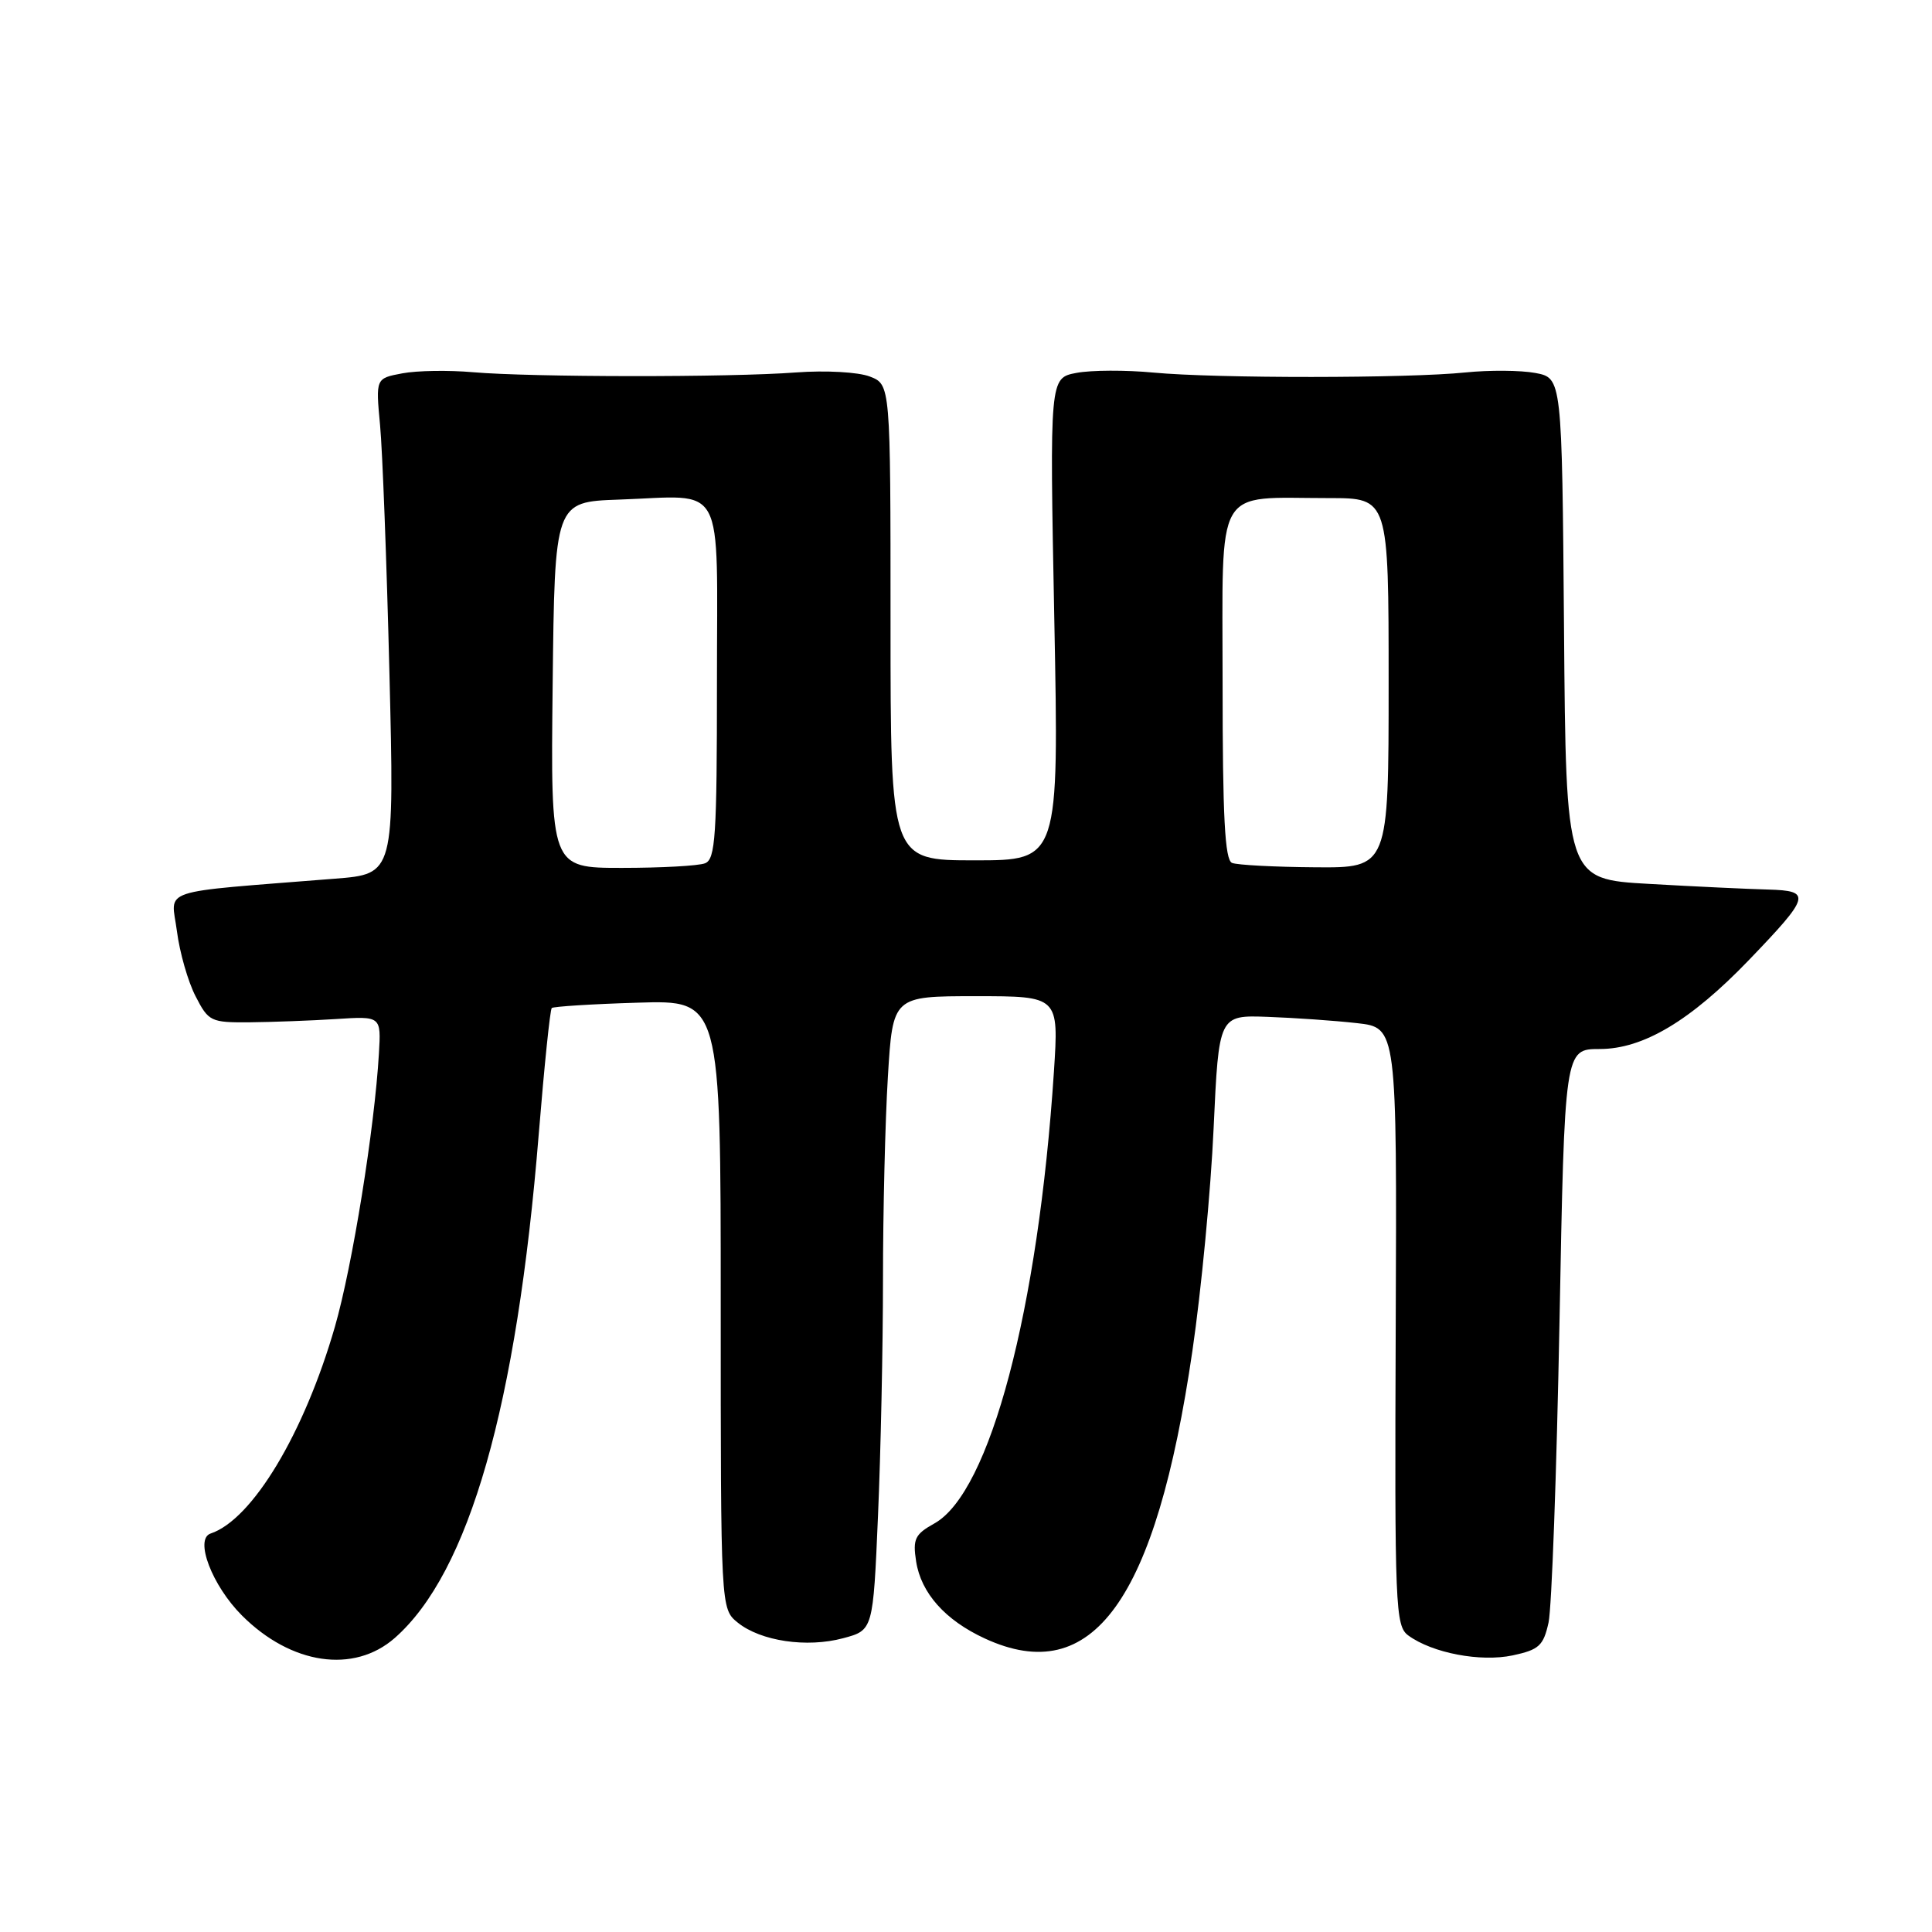 <?xml version="1.0" encoding="UTF-8" standalone="no"?>
<!DOCTYPE svg PUBLIC "-//W3C//DTD SVG 1.1//EN" "http://www.w3.org/Graphics/SVG/1.1/DTD/svg11.dtd" >
<svg xmlns="http://www.w3.org/2000/svg" xmlns:xlink="http://www.w3.org/1999/xlink" version="1.1" viewBox="0 0 256 256">
 <g >
 <path fill="currentColor"
d=" M 52.31 217.04 C 62.16 208.38 68.47 186.31 71.39 150.23 C 72.12 141.28 72.89 133.78 73.11 133.57 C 73.32 133.37 78.45 133.04 84.50 132.86 C 95.50 132.52 95.50 132.52 95.50 172.84 C 95.50 213.17 95.50 213.17 97.75 215.00 C 100.79 217.46 106.91 218.37 111.73 217.07 C 115.69 216.01 115.69 216.01 116.34 200.84 C 116.70 192.51 117.00 178.40 117.00 169.50 C 117.00 160.59 117.29 148.52 117.65 142.66 C 118.30 132.00 118.30 132.00 129.30 132.00 C 140.30 132.00 140.30 132.00 139.65 142.00 C 137.57 173.60 131.18 197.78 123.80 201.87 C 121.24 203.30 120.93 203.92 121.39 206.89 C 122.04 211.09 125.25 214.69 130.50 217.11 C 144.79 223.70 153.16 212.10 158.00 179.00 C 159.17 171.02 160.44 157.75 160.81 149.50 C 161.50 134.50 161.50 134.50 168.00 134.74 C 171.57 134.87 176.88 135.24 179.80 135.57 C 185.10 136.16 185.10 136.16 184.94 175.76 C 184.79 213.06 184.89 215.45 186.61 216.71 C 189.80 219.04 196.16 220.25 200.43 219.35 C 203.93 218.60 204.51 218.07 205.19 215.00 C 205.61 213.07 206.26 195.19 206.64 175.25 C 207.32 139.00 207.32 139.00 211.97 139.00 C 217.73 139.00 224.00 135.26 231.75 127.20 C 239.89 118.73 240.08 118.03 234.29 117.87 C 231.65 117.80 224.55 117.47 218.50 117.12 C 207.50 116.50 207.50 116.50 207.24 83.29 C 206.97 50.09 206.97 50.09 203.44 49.42 C 201.50 49.06 197.34 49.03 194.20 49.35 C 186.59 50.14 161.16 50.15 152.85 49.37 C 149.19 49.02 144.59 49.04 142.64 49.41 C 139.08 50.08 139.08 50.08 139.70 82.04 C 140.32 114.00 140.32 114.00 129.16 114.00 C 118.00 114.00 118.00 114.00 118.00 82.48 C 118.00 50.95 118.00 50.95 115.25 49.89 C 113.71 49.30 109.42 49.06 105.50 49.35 C 96.71 50.02 70.40 49.99 62.67 49.32 C 59.47 49.04 55.26 49.10 53.31 49.47 C 49.78 50.13 49.78 50.13 50.36 56.32 C 50.68 59.72 51.24 74.49 51.60 89.15 C 52.26 115.81 52.26 115.81 44.38 116.43 C 20.49 118.34 22.69 117.61 23.44 123.36 C 23.80 126.19 24.91 130.07 25.91 132.00 C 27.63 135.36 27.93 135.50 33.10 135.46 C 36.07 135.43 41.20 135.24 44.50 135.03 C 50.50 134.64 50.50 134.64 50.21 139.57 C 49.63 149.52 46.70 167.72 44.38 175.79 C 40.30 189.93 33.44 201.35 27.91 203.20 C 25.74 203.92 28.10 210.10 32.06 214.06 C 38.58 220.58 46.88 221.80 52.31 217.04 Z  M 73.23 90.75 C 73.50 66.50 73.50 66.50 82.00 66.20 C 96.33 65.71 95.00 63.23 95.00 90.41 C 95.00 110.80 94.80 113.86 93.42 114.39 C 92.55 114.73 87.59 115.00 82.40 115.00 C 72.96 115.00 72.96 115.00 73.23 90.75 Z  M 163.25 114.34 C 162.30 113.95 162.00 108.24 162.00 90.54 C 162.00 63.85 160.76 66.00 176.12 66.00 C 184.00 66.00 184.00 66.00 184.00 90.50 C 184.00 115.00 184.00 115.00 174.25 114.92 C 168.89 114.88 163.94 114.62 163.25 114.34 Z "/>
</g>
</svg>